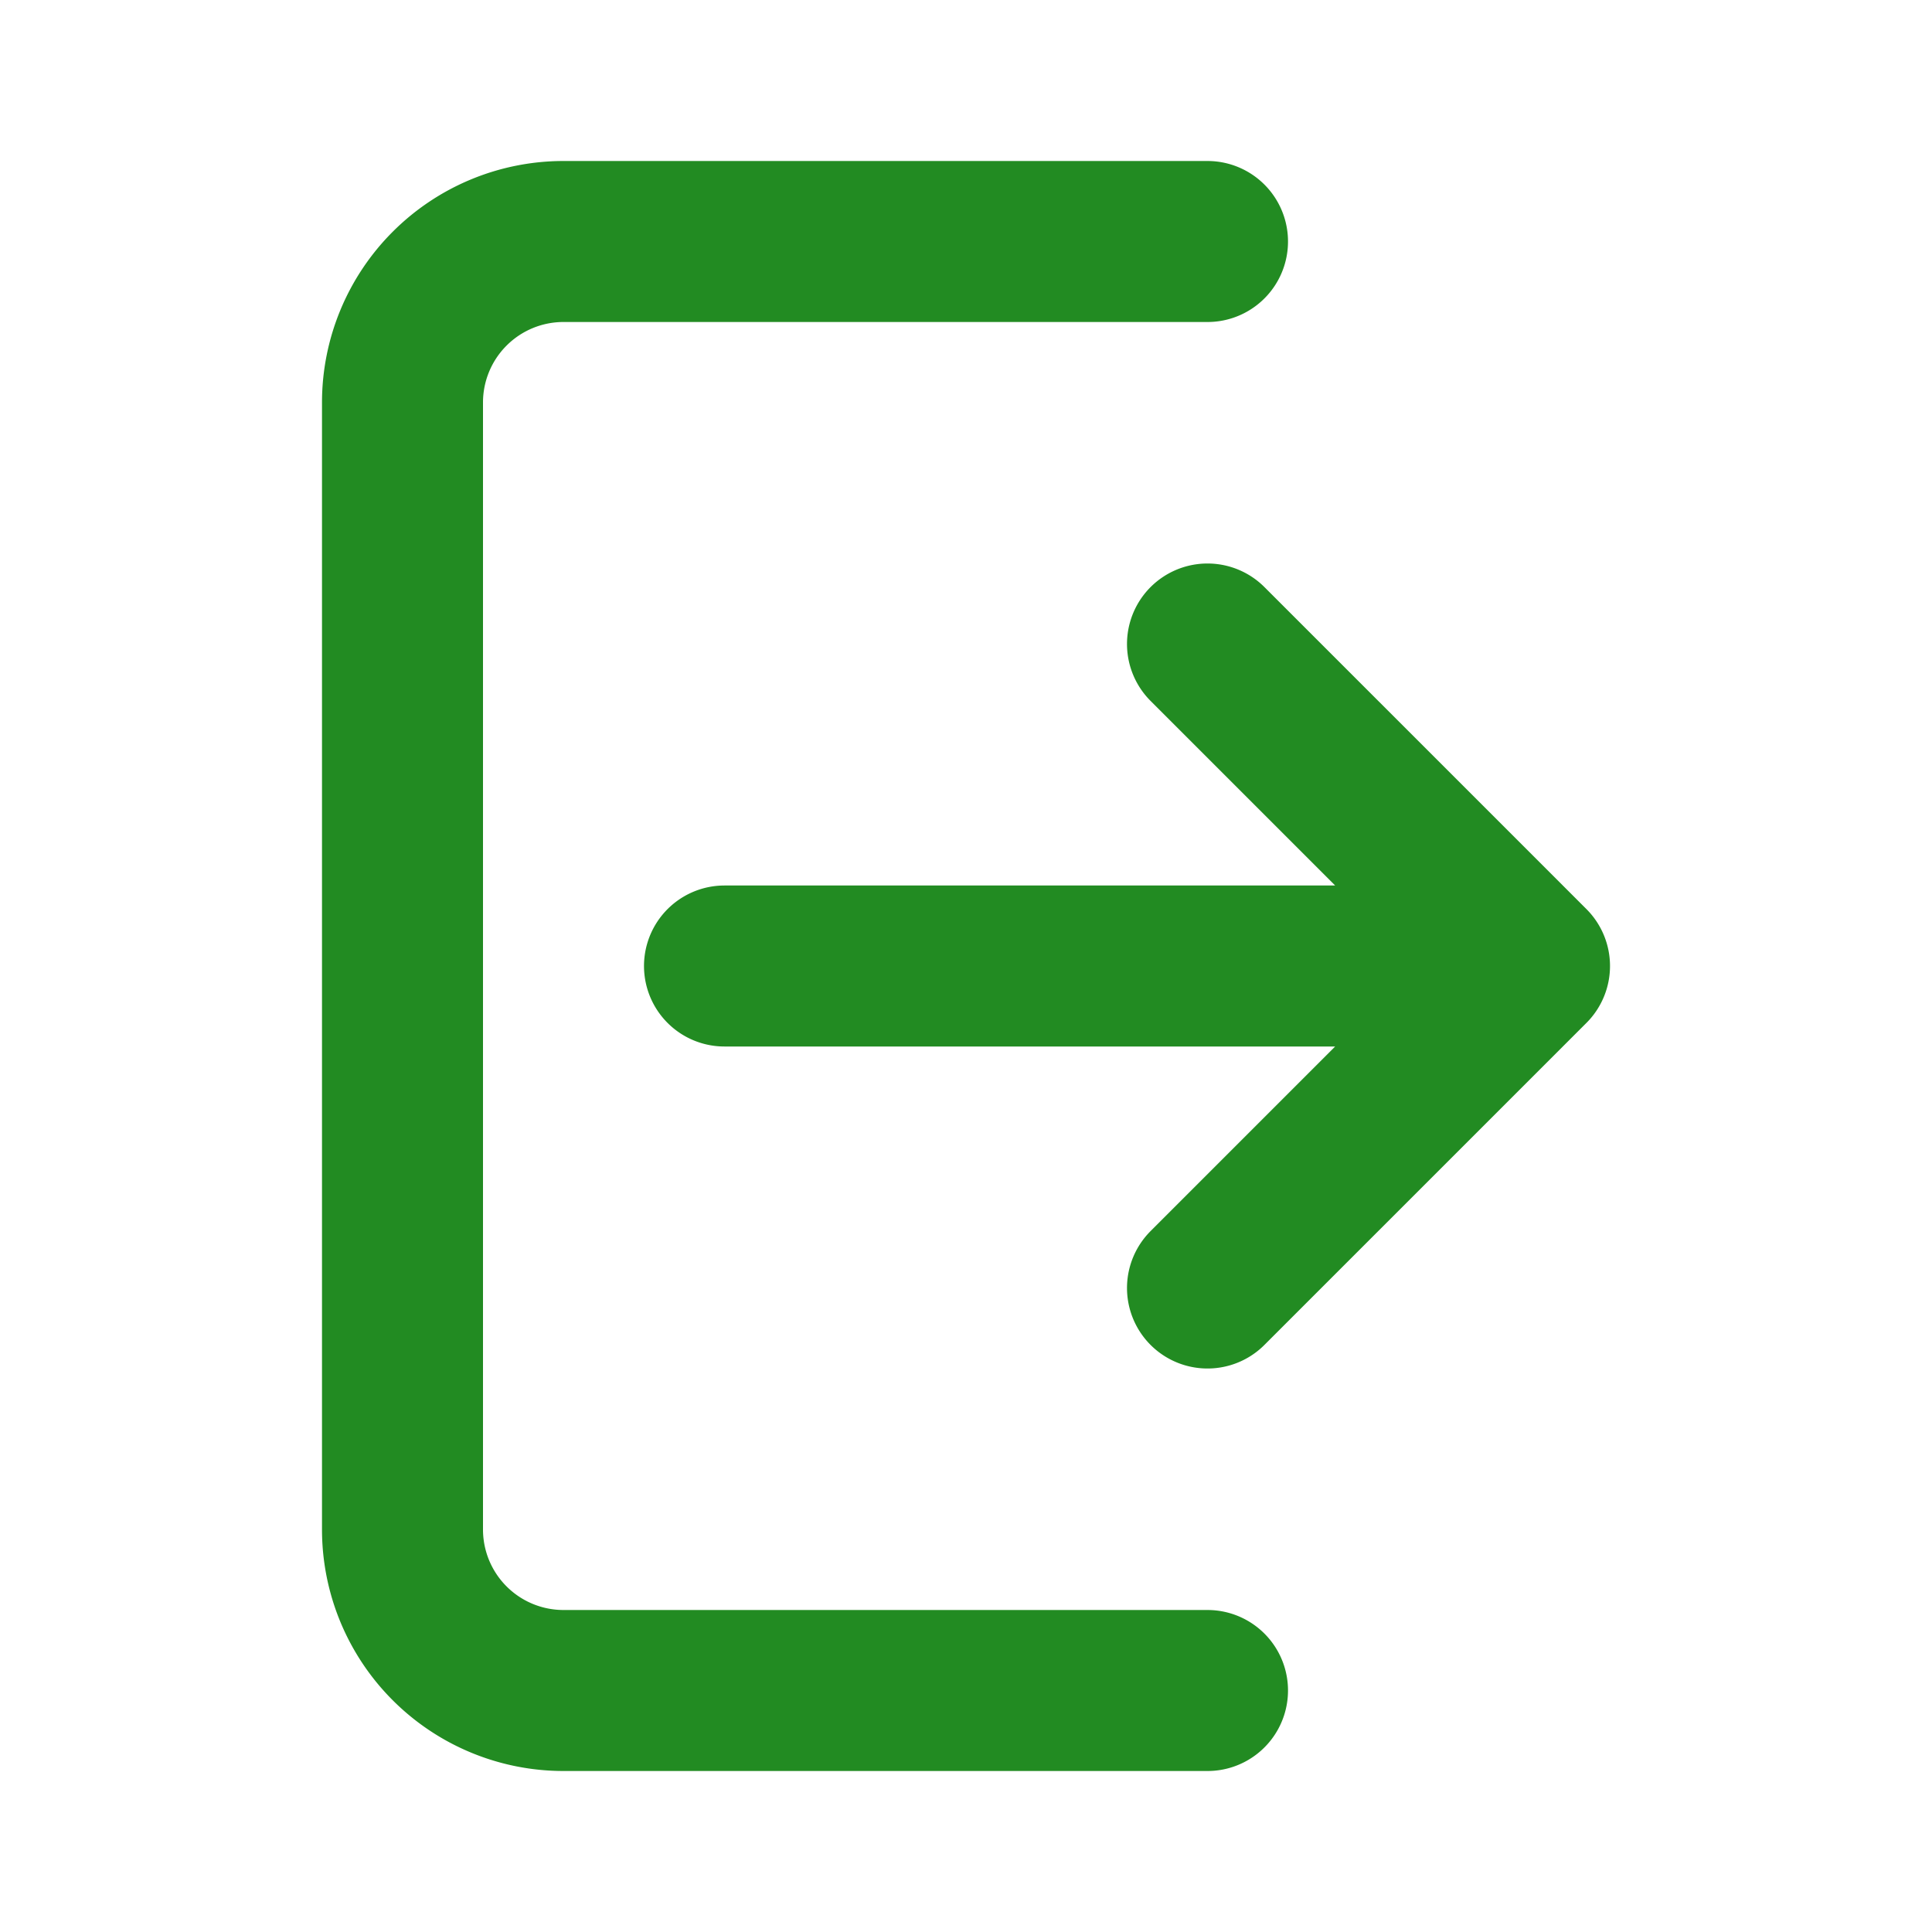 <svg fill="none" viewBox="0 0 24 24" xmlns="http://www.w3.org/2000/svg"><path d="M15 3H7a2 2 0 0 0-2 2v14a2 2 0 0 0 2 2h8M19 12l-4-4m4 4-4 4m4-4H9" stroke="#228b22" stroke-linecap="round" stroke-linejoin="round" stroke-width="2" class="stroke-000000"></path></svg>